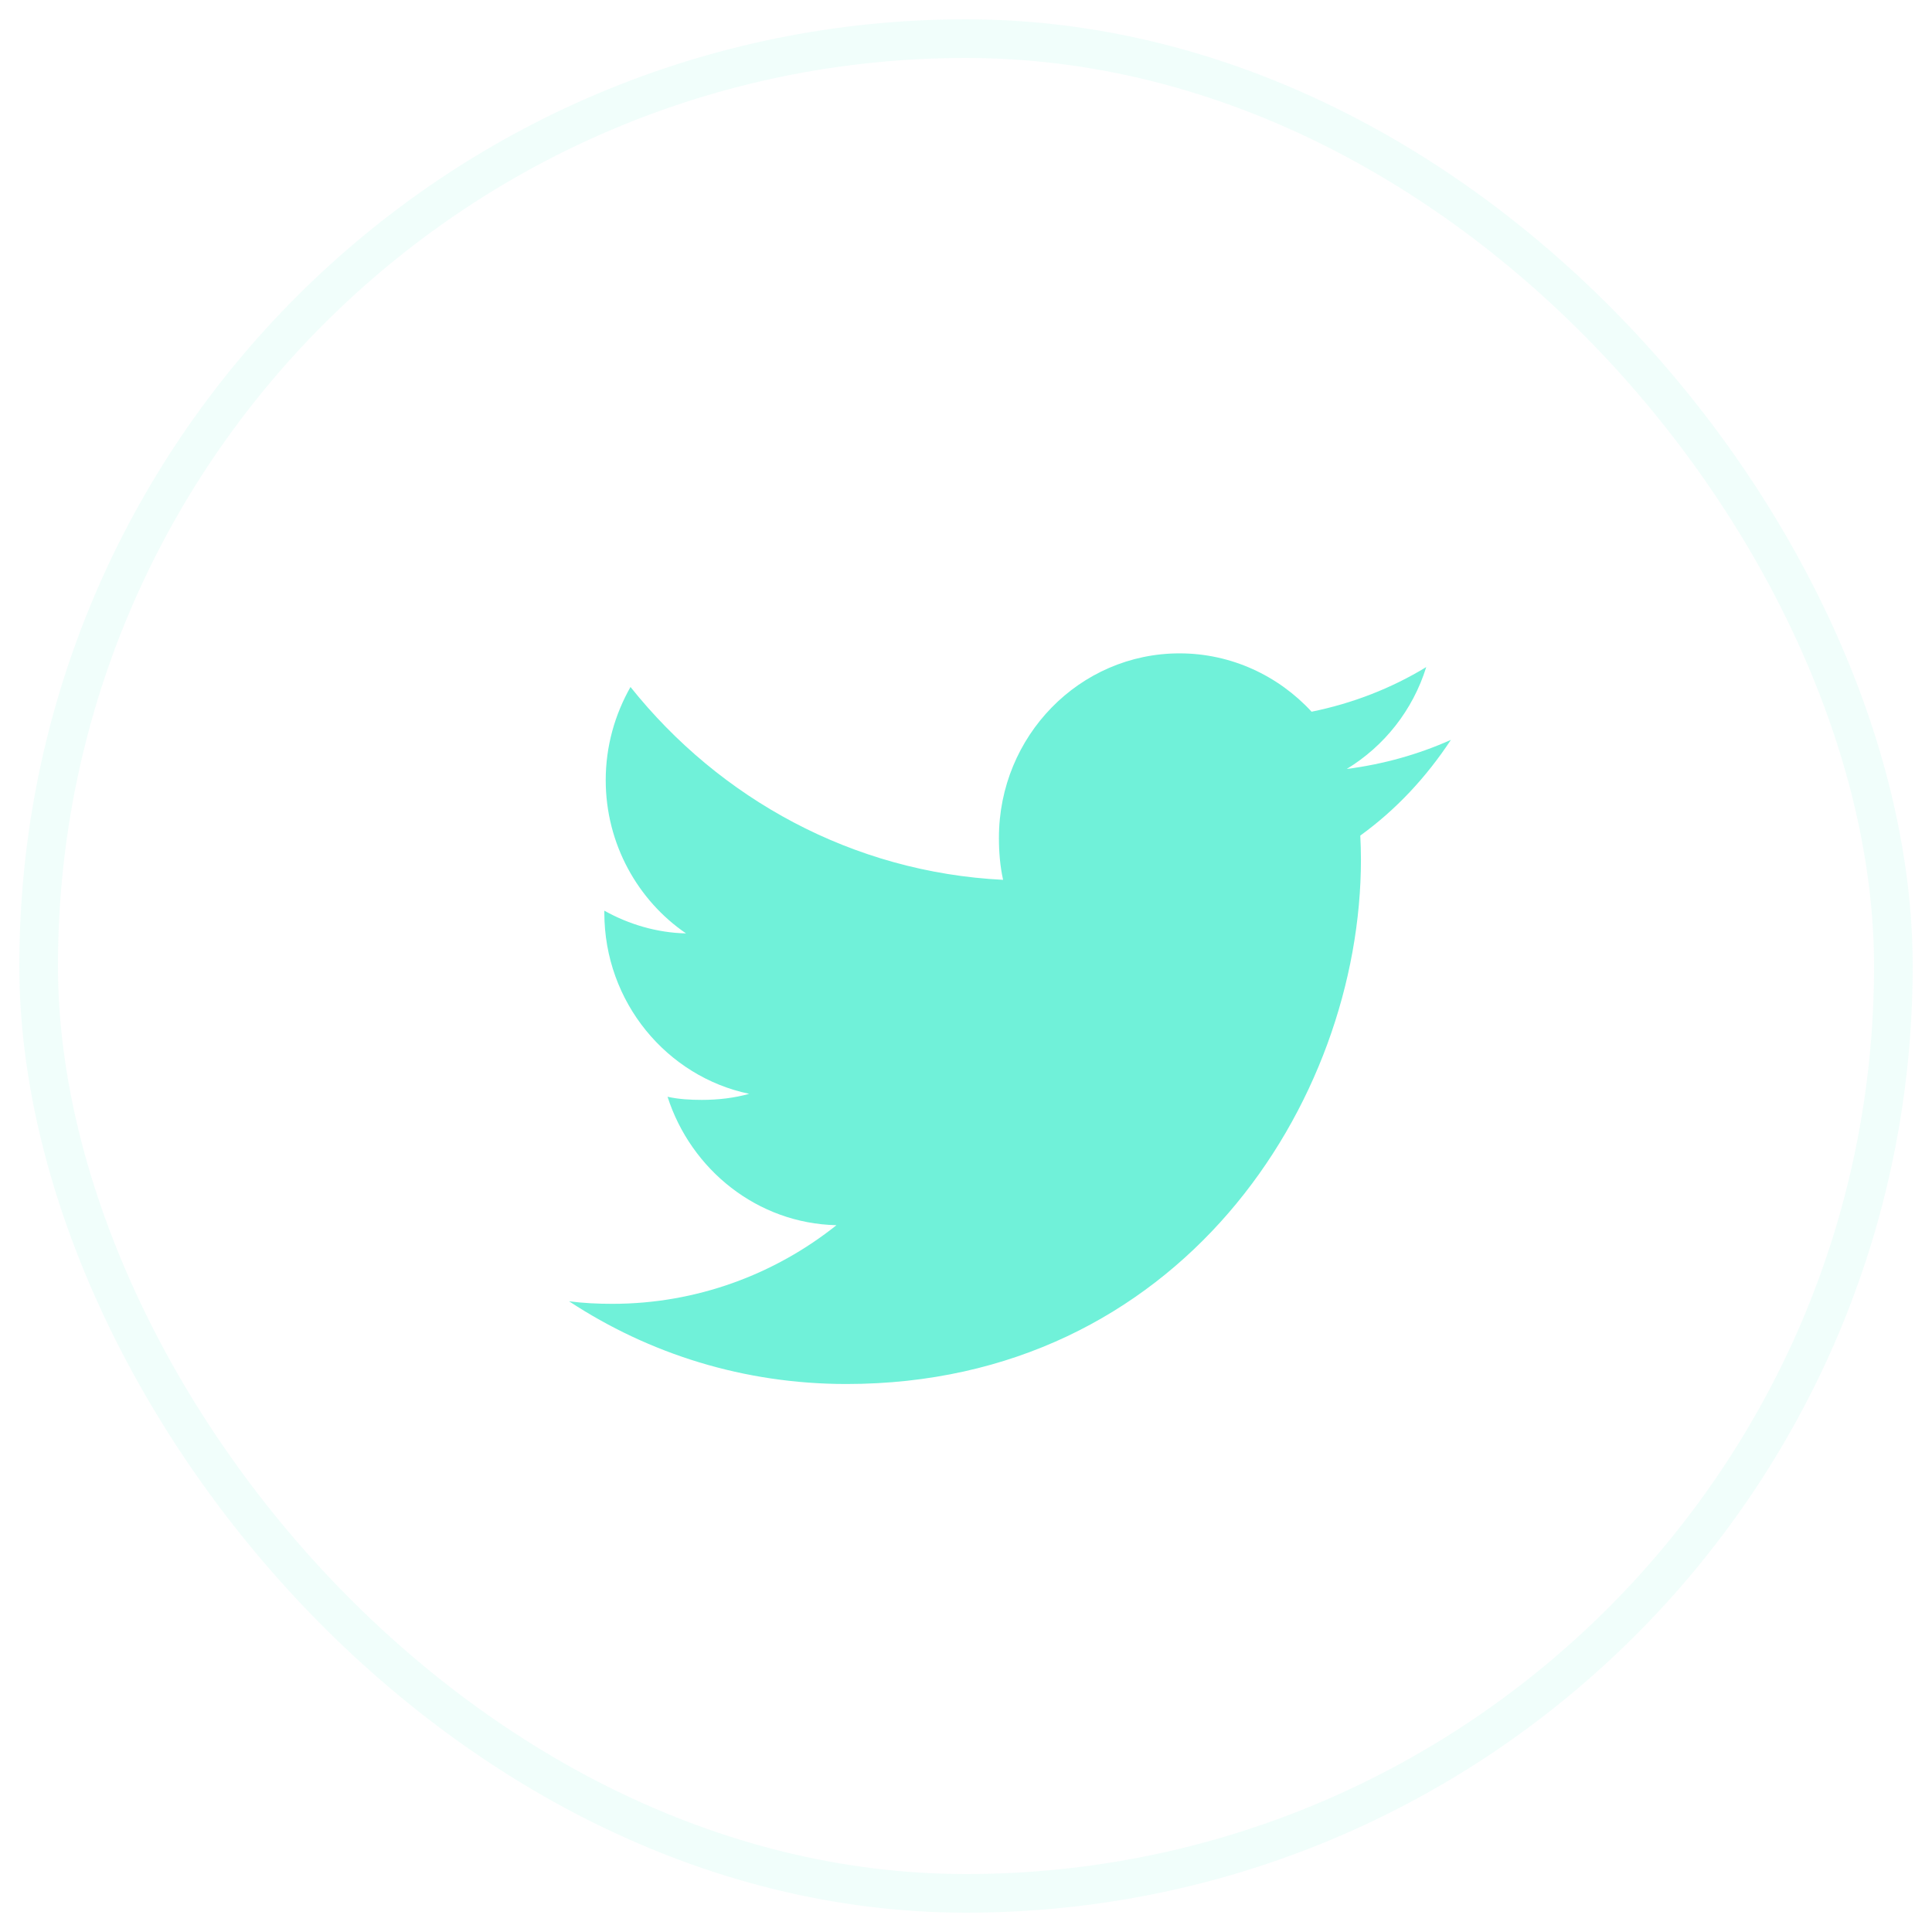 <svg width="50" height="50" viewBox="0 0 50 50" fill="none" xmlns="http://www.w3.org/2000/svg">
<rect opacity="0.1" x="1" y="1" width="48" height="48" rx="24" stroke="#70F1D9"/>
<path d="M37.549 19.148C36.7 19.527 35.796 19.779 34.853 19.901C35.823 19.311 36.563 18.383 36.911 17.264C36.007 17.814 35.009 18.202 33.944 18.419C33.086 17.487 31.862 16.909 30.527 16.909C27.937 16.909 25.852 19.053 25.852 21.681C25.852 22.06 25.883 22.423 25.96 22.77C22.07 22.576 18.629 20.675 16.317 17.779C15.913 18.493 15.676 19.311 15.676 20.191C15.676 21.843 16.511 23.308 17.754 24.156C17.003 24.141 16.265 23.919 15.64 23.568C15.64 23.583 15.64 23.602 15.64 23.62C15.64 25.939 17.262 27.865 19.389 28.308C19.008 28.415 18.593 28.465 18.162 28.465C17.863 28.465 17.56 28.448 17.276 28.384C17.883 30.273 19.603 31.663 21.648 31.708C20.056 32.977 18.035 33.743 15.847 33.743C15.463 33.743 15.095 33.725 14.727 33.677C16.8 35.04 19.256 35.818 21.905 35.818C30.514 35.818 35.221 28.546 35.221 22.241C35.221 22.031 35.214 21.827 35.204 21.625C36.133 20.953 36.913 20.113 37.549 19.148Z" fill="#70F1D9"/>
</svg>

